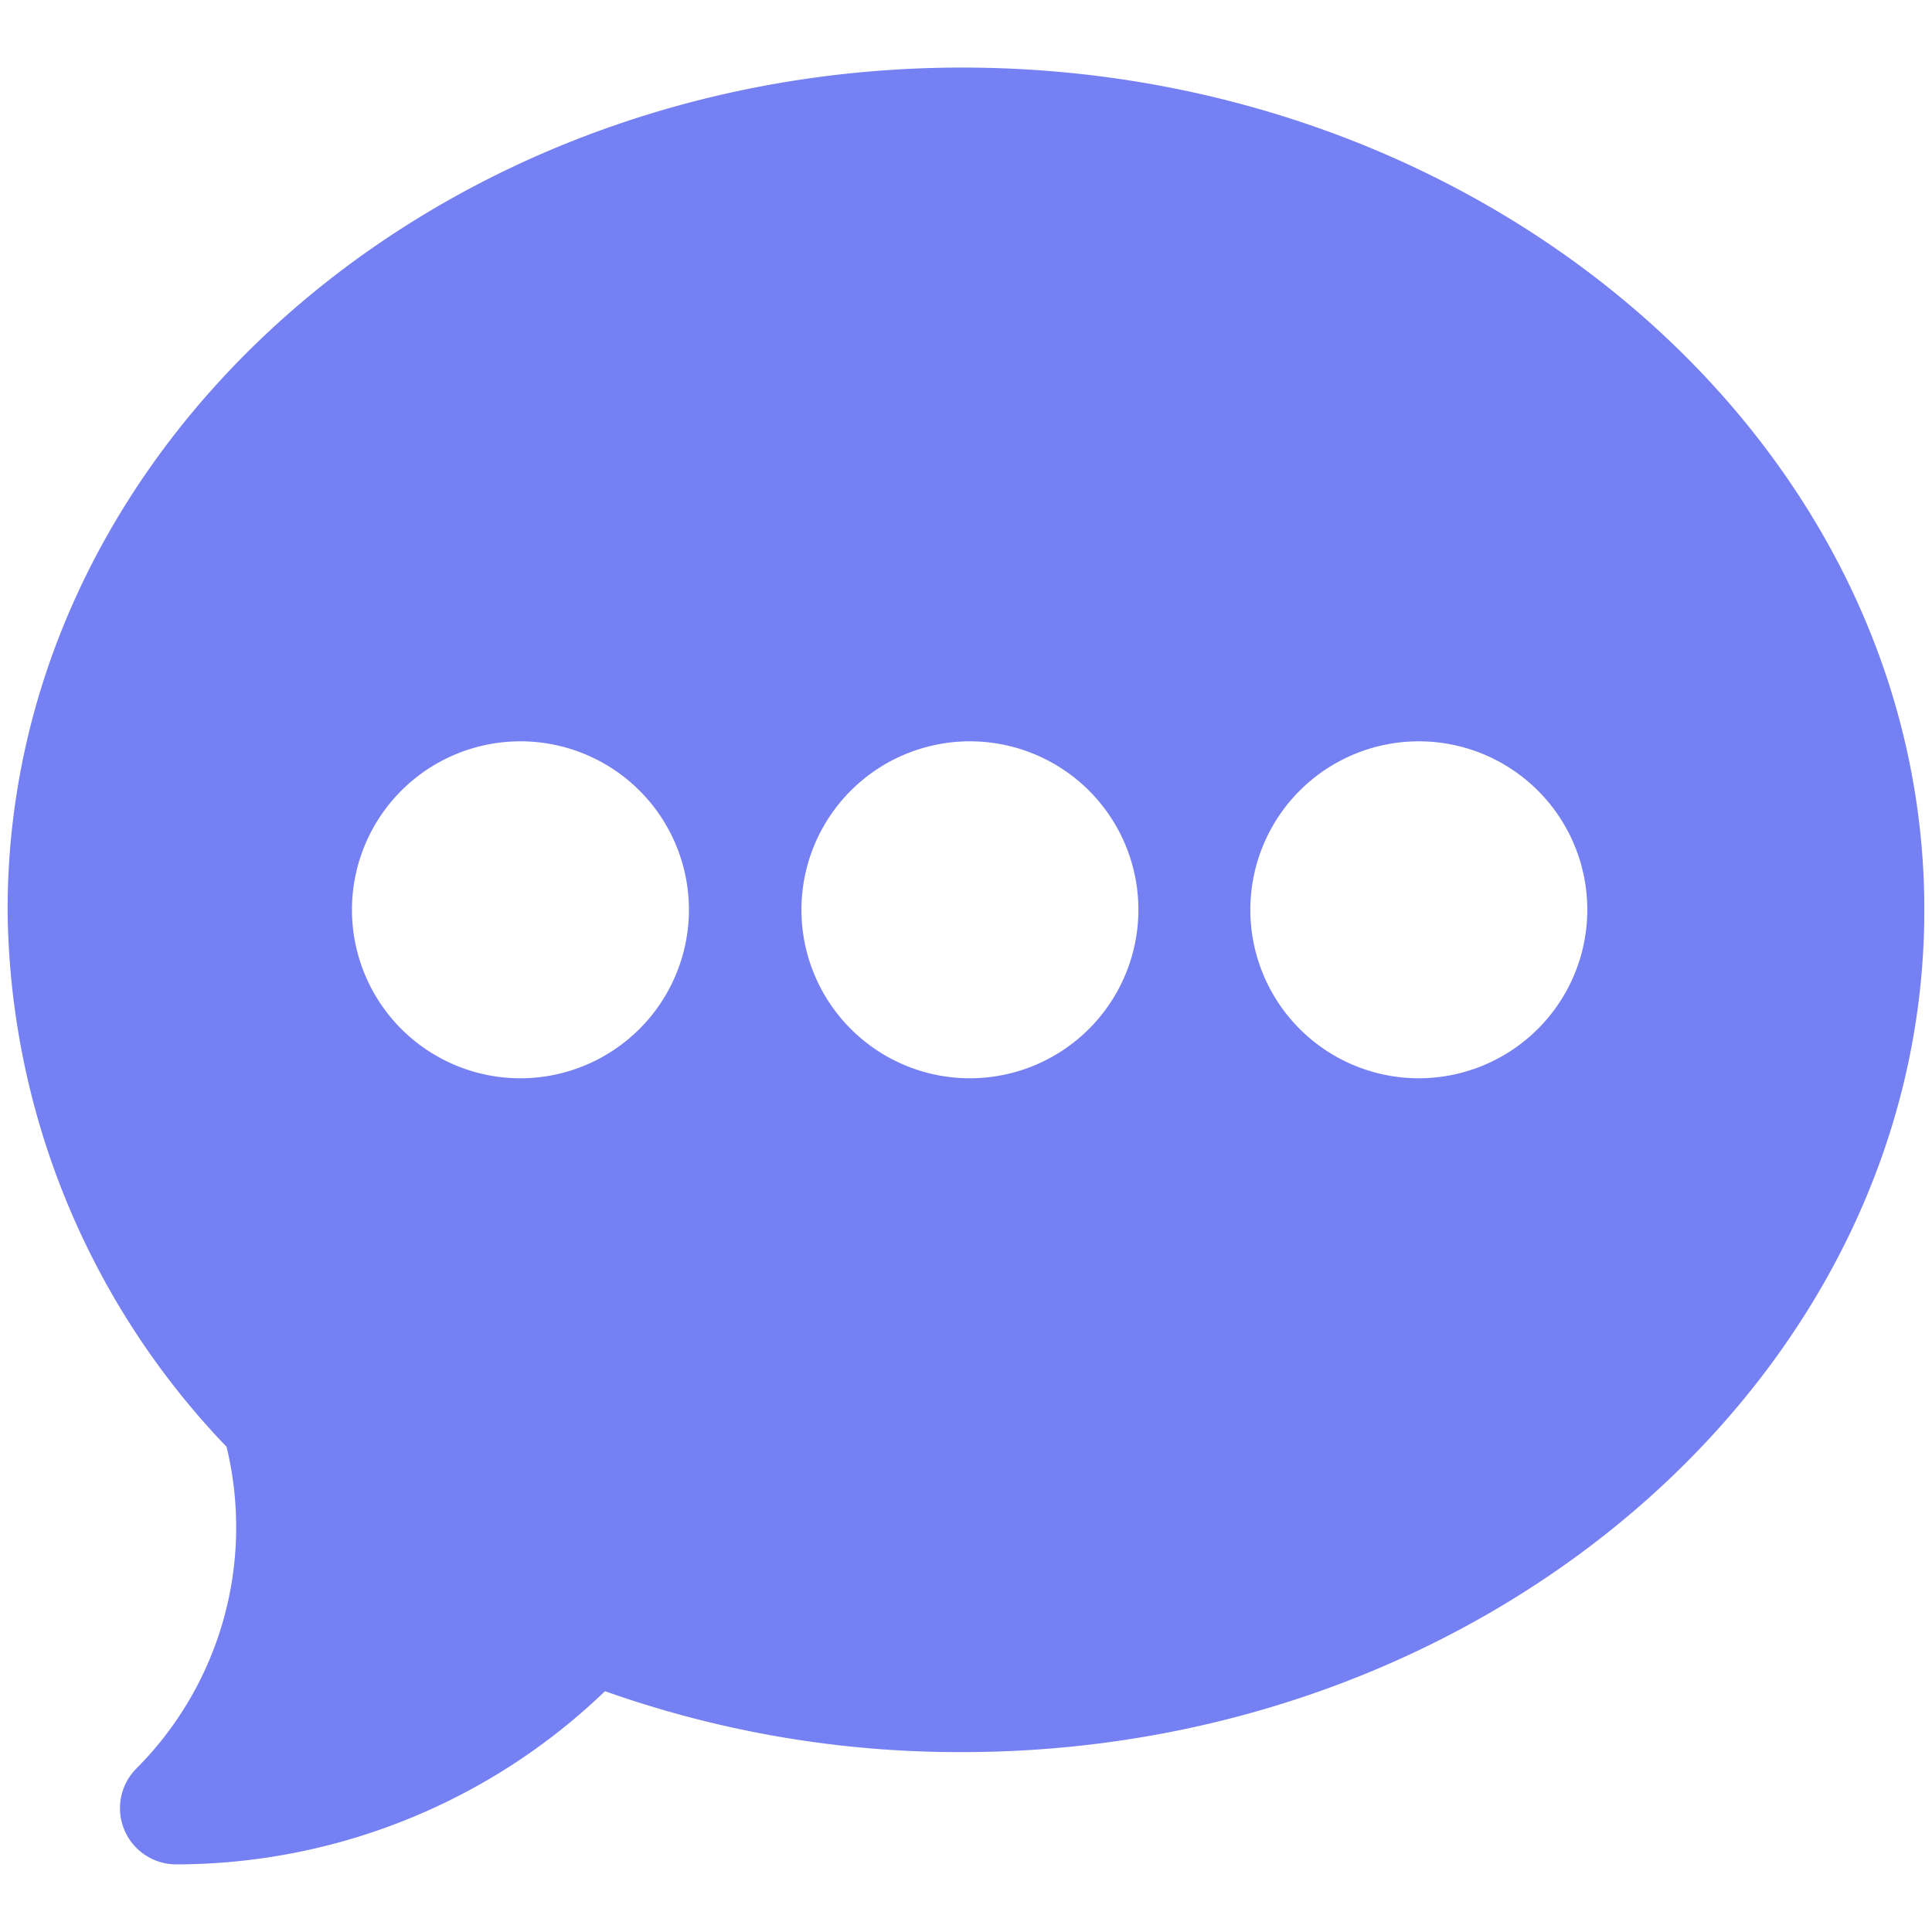 <svg xmlns="http://www.w3.org/2000/svg" xmlns:xlink="http://www.w3.org/1999/xlink" width="34" height="34" viewBox="0 0 34 34">
  <defs>
    <clipPath id="clip-path">
      <rect id="Rectangle_23600" data-name="Rectangle 23600" width="34" height="34" transform="translate(-21039.902 -15040.903)" fill="#7580f2" stroke="#707070" stroke-width="1"/>
    </clipPath>
  </defs>
  <g id="Mask_Group_166" data-name="Mask Group 166" transform="translate(21039.902 15040.903)" clip-path="url(#clip-path)">
    <g id="chat_5_" data-name="chat (5)" transform="translate(-21039.768 -15039.714)">
      <g id="Group_57537" data-name="Group 57537">
        <path id="Path_84375" data-name="Path 84375" d="M16.8.688C7.536.688,0,7.336,0,15.51a13.813,13.813,0,0,0,3.853,9.45,6.009,6.009,0,0,1-1.587,5.662.989.989,0,0,0,.7,1.687,10.9,10.9,0,0,0,7.547-3.048A18.635,18.635,0,0,0,16.8,30.333c9.263,0,16.931-6.649,16.931-14.823S26.062.688,16.8.688ZM9.025,18.475A2.965,2.965,0,1,1,11.99,15.51,2.968,2.968,0,0,1,9.025,18.475Zm7.905,0A2.965,2.965,0,1,1,19.9,15.51,2.968,2.968,0,0,1,16.931,18.475Zm7.905,0A2.965,2.965,0,1,1,27.8,15.51,2.968,2.968,0,0,1,24.836,18.475Z" transform="translate(0 -0.688)" fill="#7580f2"/>
      </g>
    </g>
  </g>
</svg>
